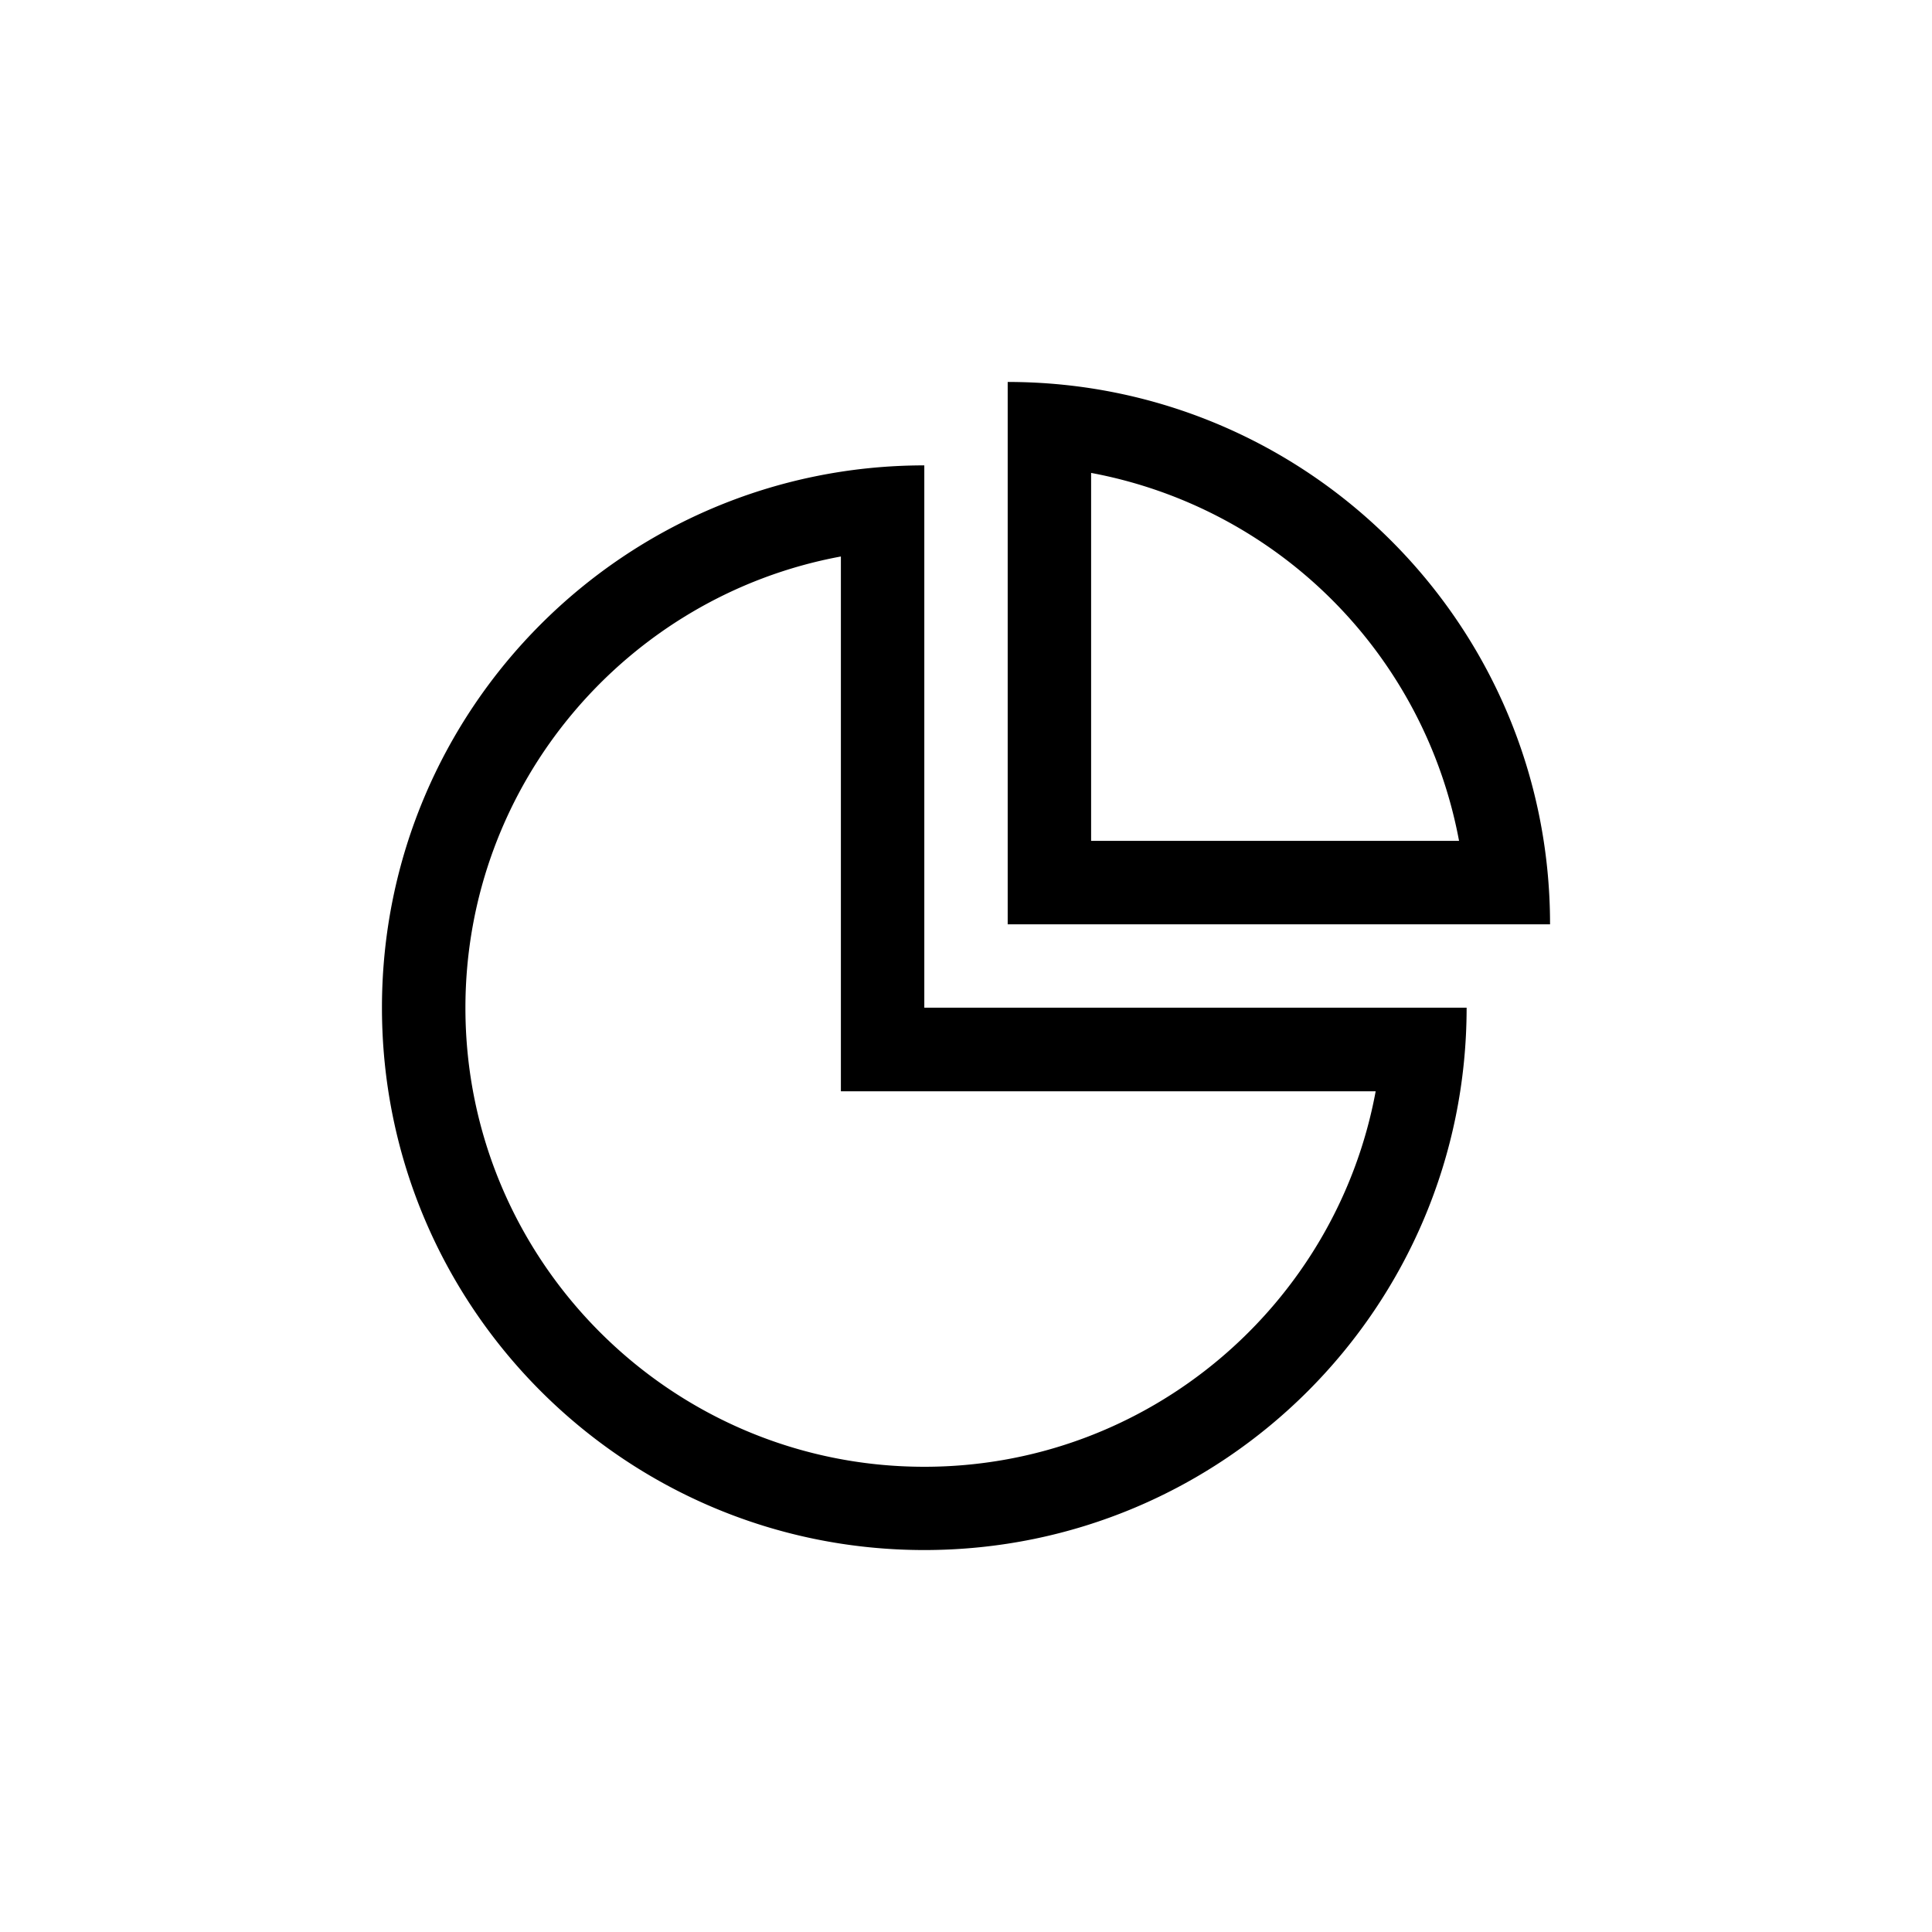 <?xml version="1.0" standalone="no"?><!DOCTYPE svg PUBLIC "-//W3C//DTD SVG 1.1//EN" "http://www.w3.org/Graphics/SVG/1.1/DTD/svg11.dtd"><svg t="1603814297471" class="icon" viewBox="0 0 1024 1024" version="1.1" xmlns="http://www.w3.org/2000/svg" p-id="30836" xmlns:xlink="http://www.w3.org/1999/xlink" width="200" height="200"><defs><style type="text/css"></style></defs><path d="M489.902 246.661c-158.802 0-287.457 128.717-287.457 287.437 0 158.822 128.737 287.457 287.457 287.457 158.802 0 287.437-128.717 287.437-287.457H489.902V246.661z m239.227 331.756c-20.869 113.07-120.197 199.004-239.227 199.004-134.164 0-243.22-109.158-243.22-243.22 0-119.05 85.934-218.378 199.004-239.247v283.464h283.443zM534.098 202.445v287.457h287.457c0.061-158.74-128.635-287.457-287.457-287.457z m44.216 48.21a243.876 243.876 0 0 1 195.011 195.011h-195.011v-195.011z m0 0" p-id="30837"></path></svg>